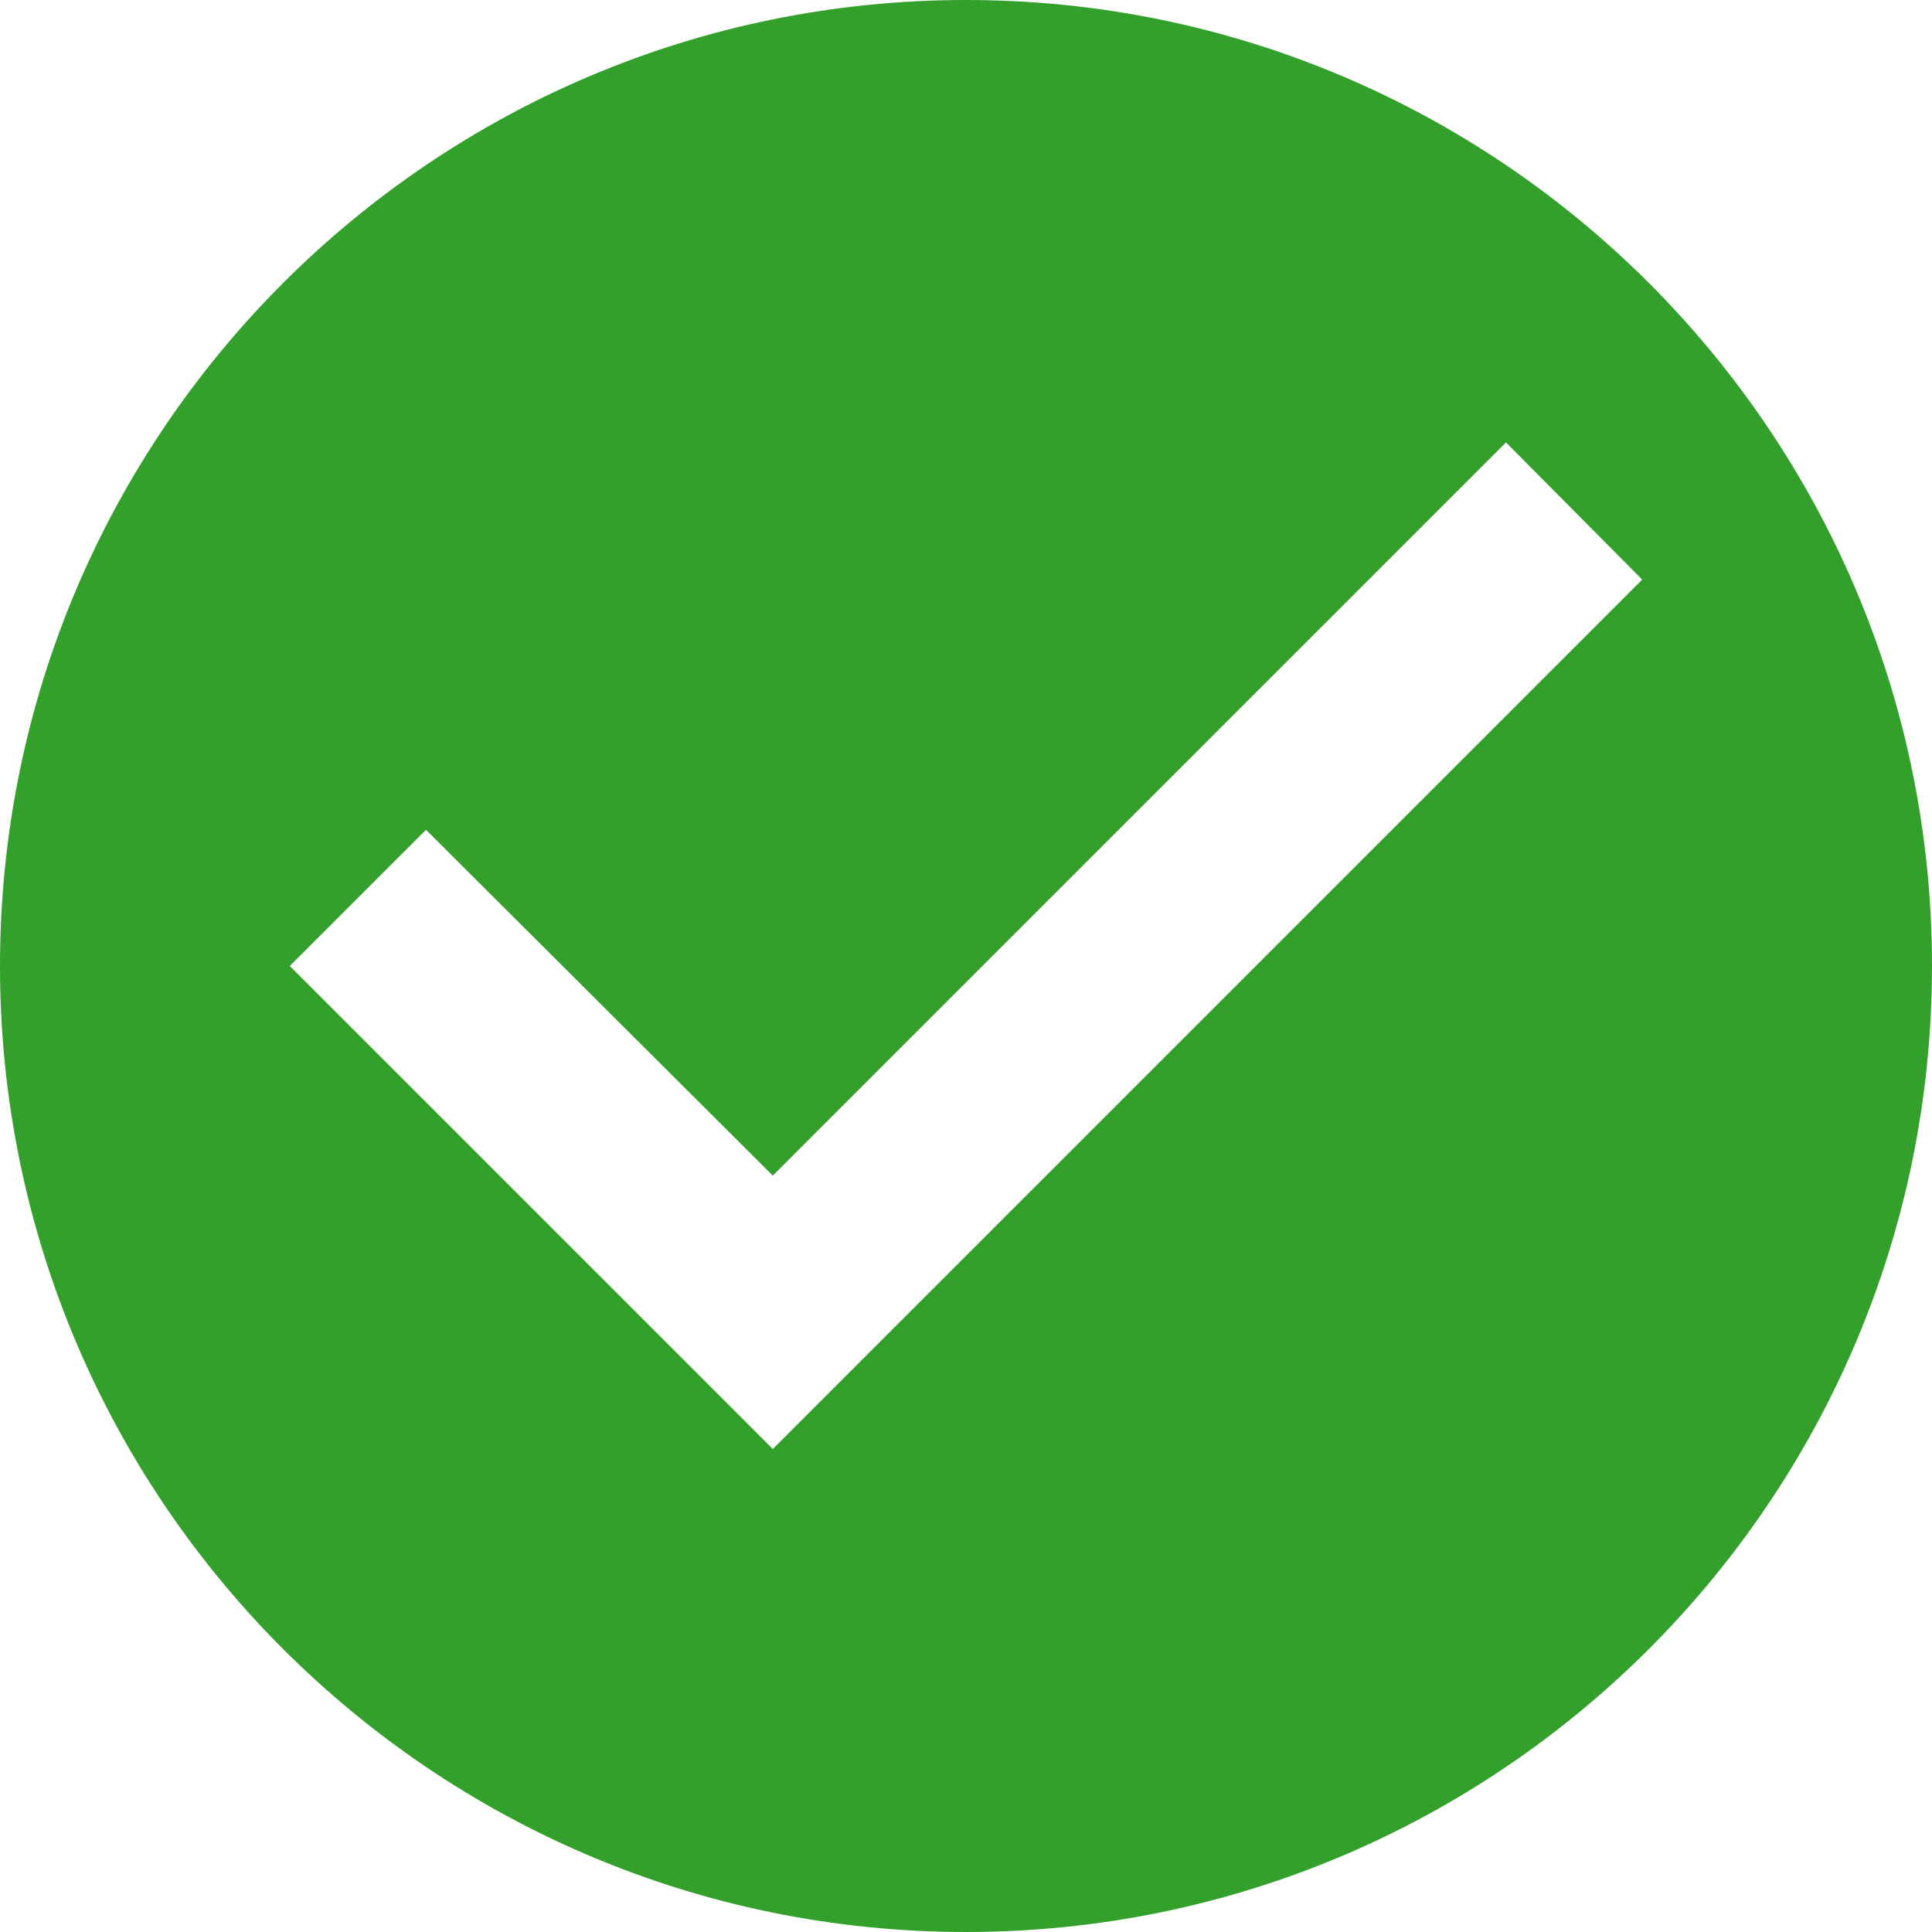 <svg width="48" height="48" viewBox="0 0 48 48" fill="none" xmlns="http://www.w3.org/2000/svg">
<path d="M24 0C10.752 0 0 10.752 0 24C0 37.248 10.752 48 24 48C37.248 48 48 37.248 48 24C48 10.752 37.248 0 24 0ZM19.2 36L7.2 24L10.584 20.616L19.2 29.208L37.416 10.992L40.8 14.4L19.2 36Z" fill="#33A02C"/>
</svg>
